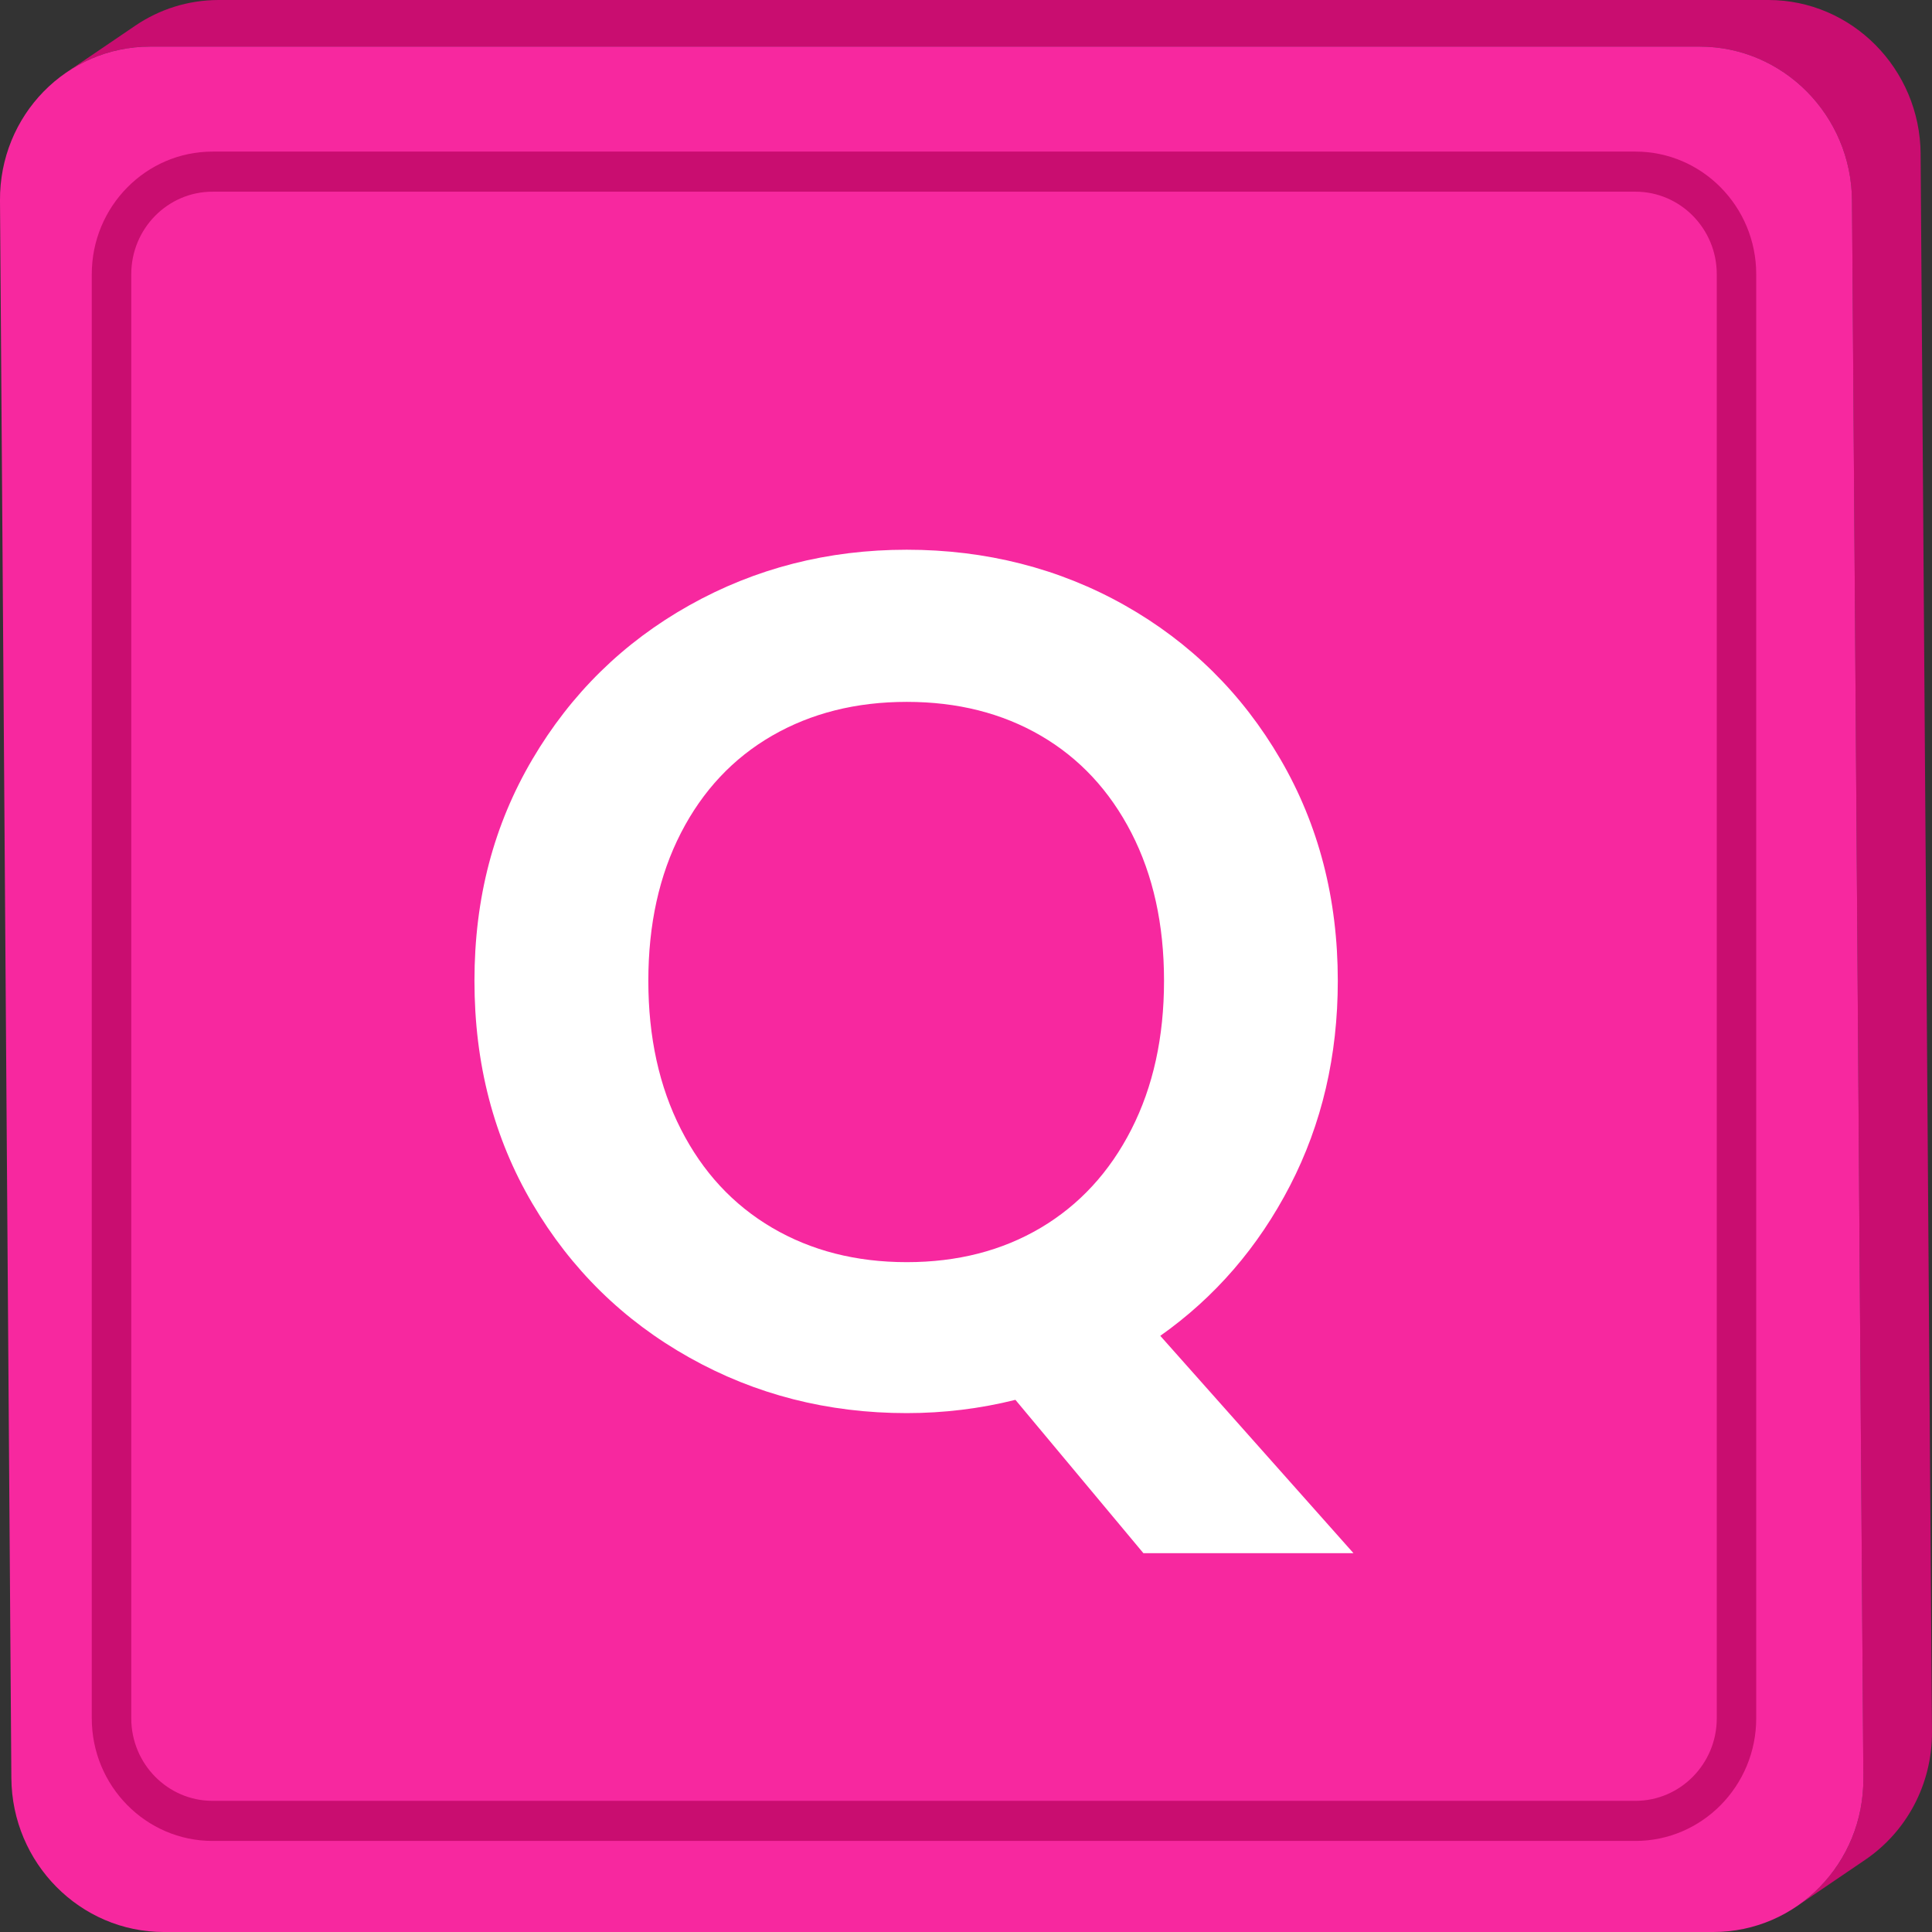 <svg id="Layer_2" viewBox="0 0 520 520" xmlns="http://www.w3.org/2000/svg" data-name="Layer 2"><rect x="0" y="0" width="520" height="520" fill="#333333" stroke="none"/><g id="Uppercase_Alphabet" data-name="Uppercase Alphabet"><g><g><path d="m516.94 41.43c-.16-22.89-18.51-41.43-40.99-41.43h-417.07c-8.31 0-16.03 2.54-22.44 6.89l-18.47 12.54c6.41-4.35 14.13-6.89 22.44-6.89h417.06c22.48 0 40.83 18.54 40.99 41.43l3.06 424.6c.1 14.43-7.04 27.13-17.97 34.54l18.47-12.54c10.93-7.42 18.07-20.12 17.97-34.54l-3.06-424.6z" fill="#c90d70"/><path d="m457.48 12.54c22.48 0 40.83 18.54 40.99 41.43l3.06 424.6c.16 22.89-17.92 41.43-40.4 41.43h-417.06c-22.48 0-40.85-18.54-41.01-41.43l-3.06-424.6c-.16-22.89 17.93-41.43 40.41-41.43h417.06z" fill="#f7289f"/><path d="m440.18 495.49h-382.97c-17.93 0-32.51-14.8-32.51-33v-388.69c0-18.2 14.58-33 32.51-33h382.97c17.93 0 32.51 14.8 32.51 33v388.69c0 18.19-14.58 33-32.51 33zm-382.97-443.9c-12.07 0-21.88 9.96-21.88 22.21v388.69c0 12.25 9.82 22.21 21.88 22.21h382.97c12.07 0 21.89-9.96 21.89-22.21v-388.69c0-12.25-9.82-22.21-21.89-22.21z" fill="#c90d70"/></g><path d="m307.75 418.04-34.45-41.27c-9.54 2.38-19.29 3.57-29.25 3.57-21.24 0-40.74-4.98-58.5-14.95-17.77-9.96-31.85-23.78-42.25-41.44s-15.6-37.64-15.6-59.96 5.2-41.98 15.6-59.64 24.48-31.47 42.25-41.44c17.76-9.96 37.26-14.95 58.5-14.95s41 4.99 58.66 14.95c17.66 9.97 31.63 23.78 41.92 41.44s15.44 37.54 15.44 59.64c0 20.15-4.28 38.51-12.84 55.09-8.56 16.57-20.21 30.06-34.94 40.46l52 58.5h-56.55zm-124.47-114.08c5.85 11.49 14.03 20.31 24.54 26.49 10.51 6.17 22.59 9.26 36.24 9.26s25.67-3.09 36.08-9.26c10.4-6.18 18.53-15 24.38-26.49 5.85-11.48 8.78-24.81 8.78-39.98s-2.93-28.44-8.78-39.81-13.97-20.09-24.38-26.16c-10.4-6.06-22.42-9.1-36.08-9.1s-25.73 3.04-36.24 9.1c-10.51 6.07-18.69 14.79-24.54 26.16-5.85 11.38-8.78 24.65-8.78 39.81s2.92 28.49 8.78 39.98z" fill="#fff"/></g></g></svg>